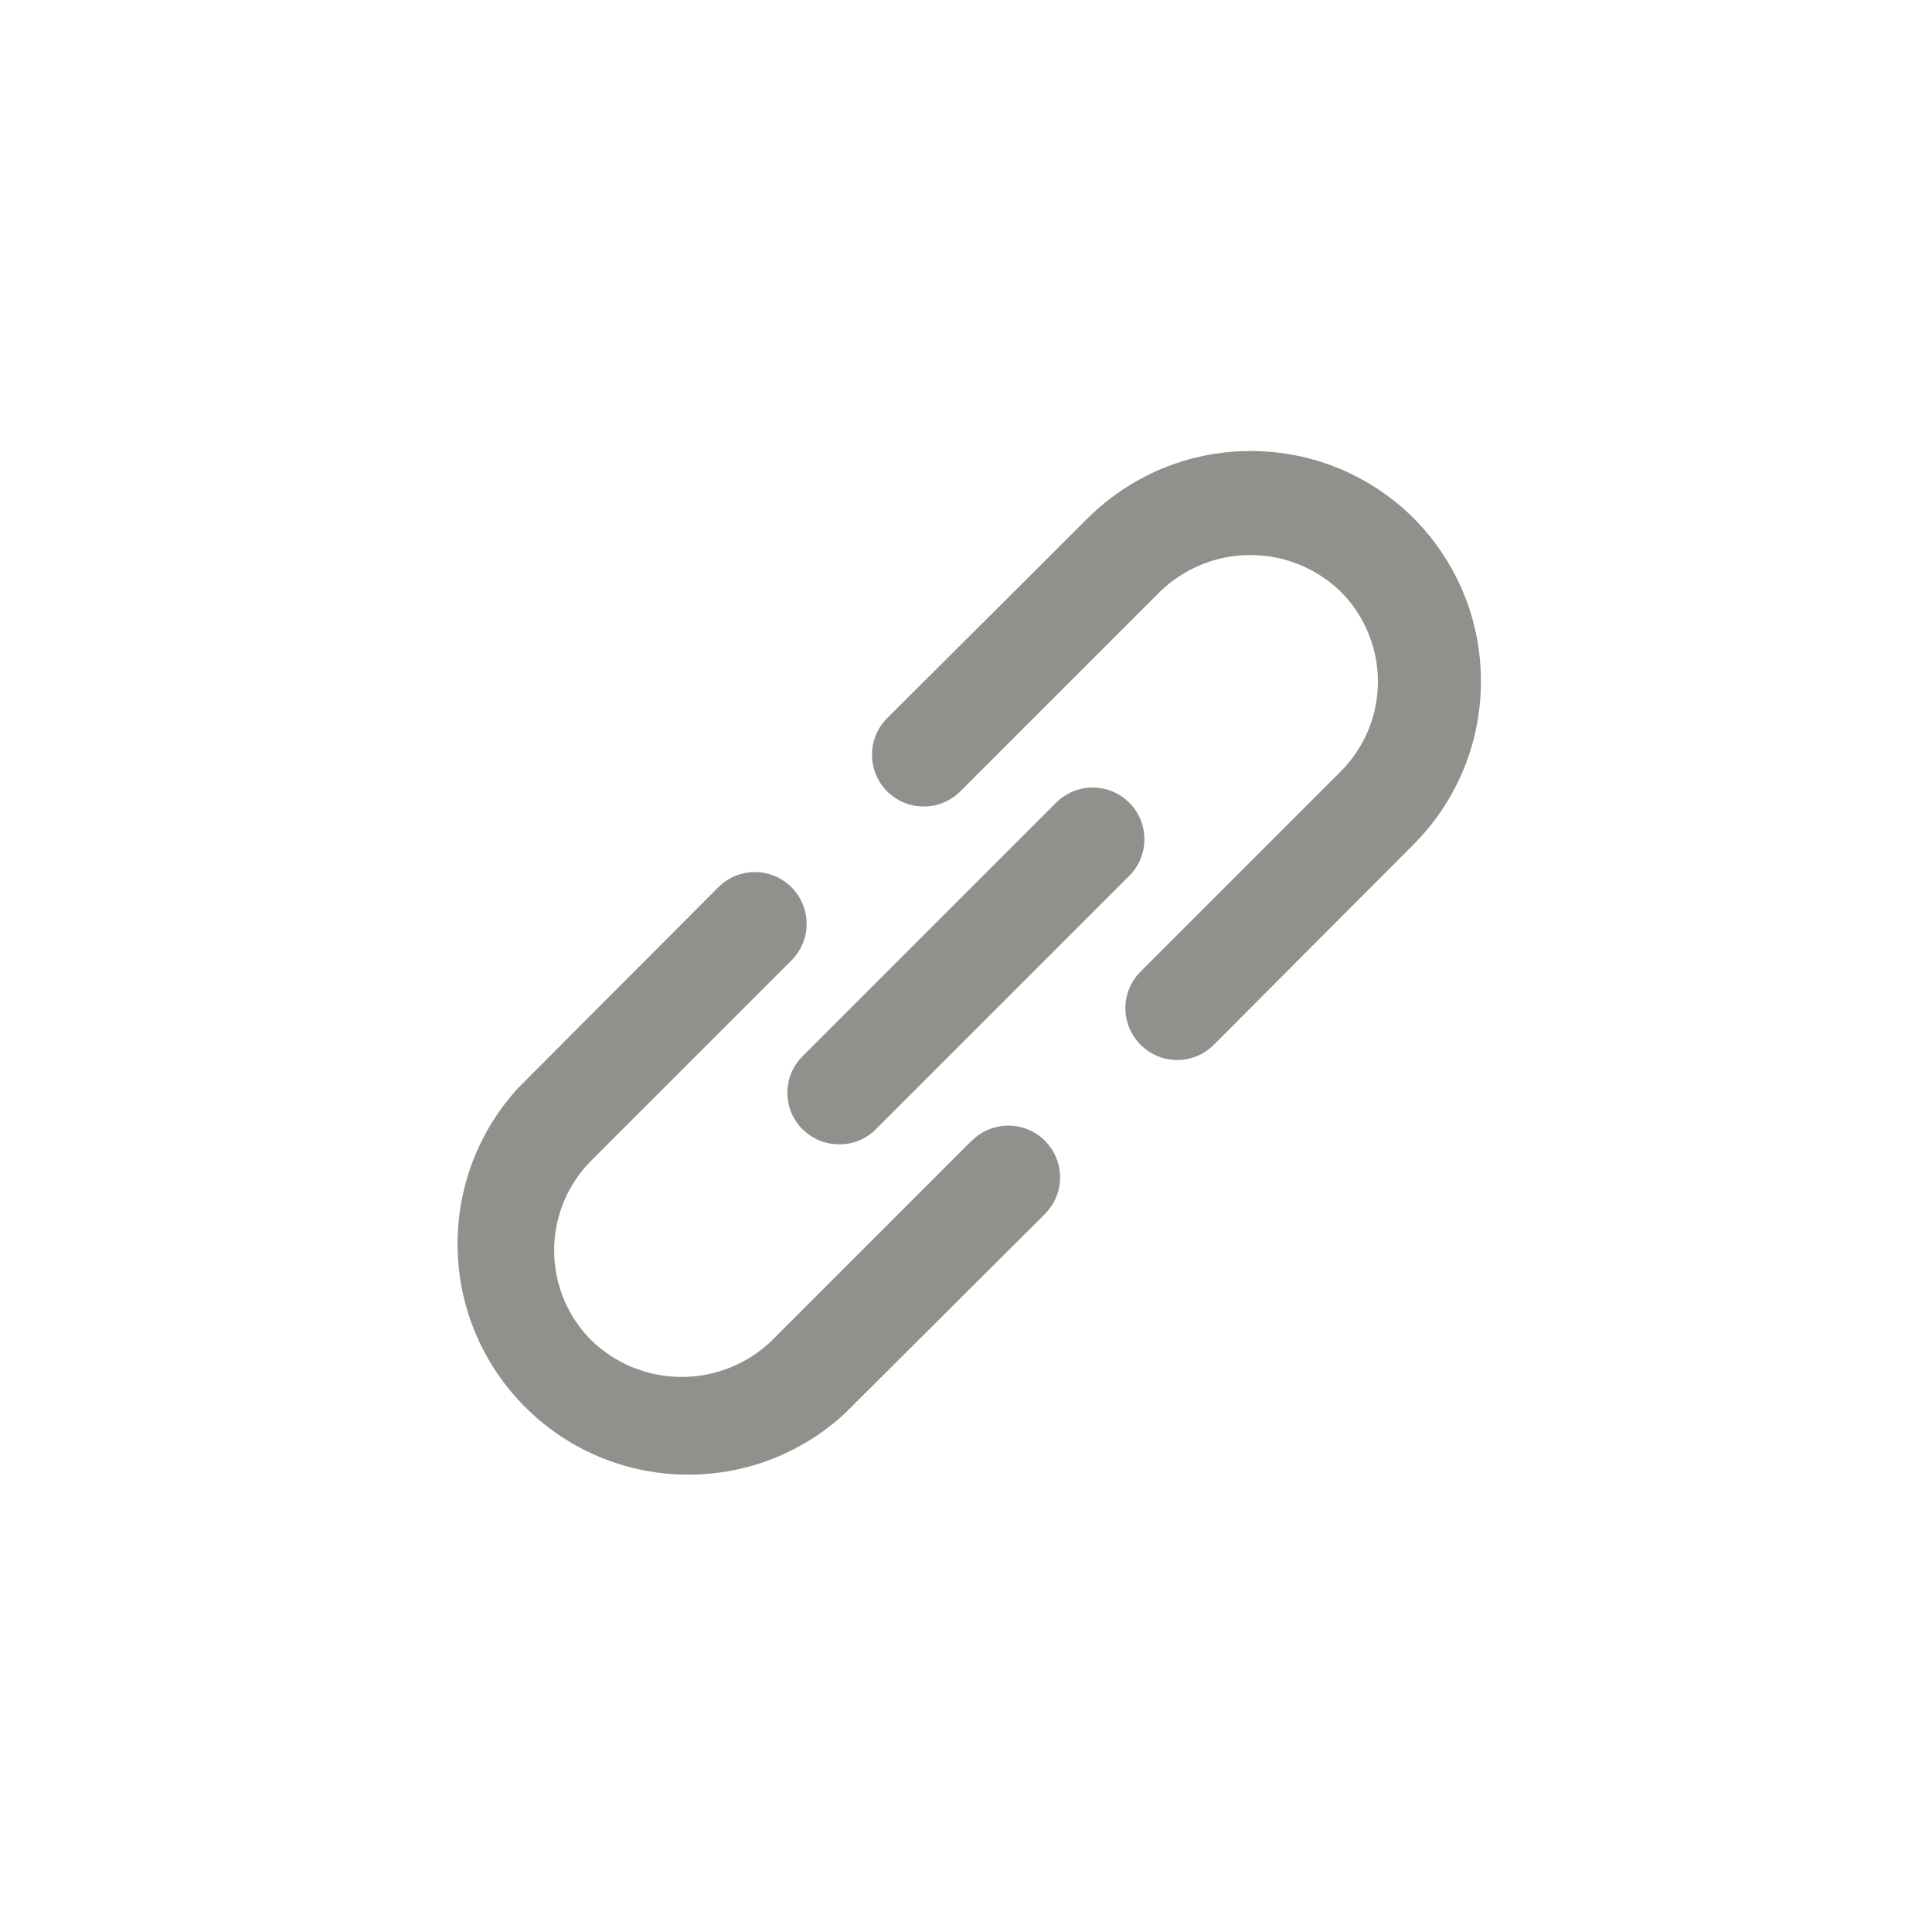 <!-- Generated by IcoMoon.io -->
<svg version="1.1" xmlns="http://www.w3.org/2000/svg" width="40" height="40" viewBox="0 0 40 40">
<title>ul-link-alt</title>
<path fill="#91908d" d="M20.118 23.616l-4.138 4.138c-0.483 0.466-1.141 0.754-1.866 0.754s-1.384-0.287-1.867-0.754l0.001 0.001c-0.479-0.477-0.775-1.138-0.775-1.866s0.296-1.39 0.775-1.866l4.138-4.138c0.194-0.194 0.314-0.462 0.314-0.758 0-0.591-0.479-1.071-1.071-1.071-0.296 0-0.563 0.12-0.758 0.314v0l-4.138 4.15c-0.781 0.848-1.26 1.985-1.26 3.233 0 2.639 2.139 4.778 4.778 4.778 1.249 0 2.385-0.478 3.236-1.262l-0.003 0.003 4.15-4.138c0.194-0.194 0.314-0.462 0.314-0.758 0-0.591-0.479-1.071-1.071-1.071-0.296 0-0.563 0.12-0.758 0.314v0zM29.27 10.73c-0.866-0.861-2.058-1.392-3.376-1.392s-2.51 0.532-3.376 1.393v0l-4.15 4.138c-0.194 0.194-0.314 0.462-0.314 0.758 0 0.591 0.479 1.071 1.071 1.071 0.296 0 0.563-0.12 0.758-0.314v0l4.138-4.138c0.483-0.466 1.141-0.754 1.866-0.754s1.384 0.287 1.867 0.754l-0.001-0.001c0.479 0.477 0.775 1.138 0.775 1.866s-0.296 1.39-0.775 1.866l-4.138 4.138c-0.195 0.194-0.315 0.462-0.315 0.758s0.121 0.564 0.315 0.758v0c0.194 0.195 0.462 0.315 0.758 0.315s0.564-0.121 0.758-0.315v0l4.138-4.15c0.861-0.866 1.392-2.058 1.392-3.376s-0.532-2.51-1.393-3.376v0zM16.618 23.382c0.193 0.191 0.458 0.31 0.751 0.31 0.002 0 0.004 0 0.006 0v0c0.002 0 0.004 0 0.006 0 0.293 0 0.558-0.118 0.751-0.31l5.248-5.248c0.194-0.194 0.314-0.462 0.314-0.758 0-0.591-0.479-1.071-1.071-1.071-0.296 0-0.563 0.12-0.758 0.314l-5.248 5.248c-0.195 0.194-0.315 0.462-0.315 0.758s0.121 0.564 0.315 0.758v0z"></path>
</svg>
